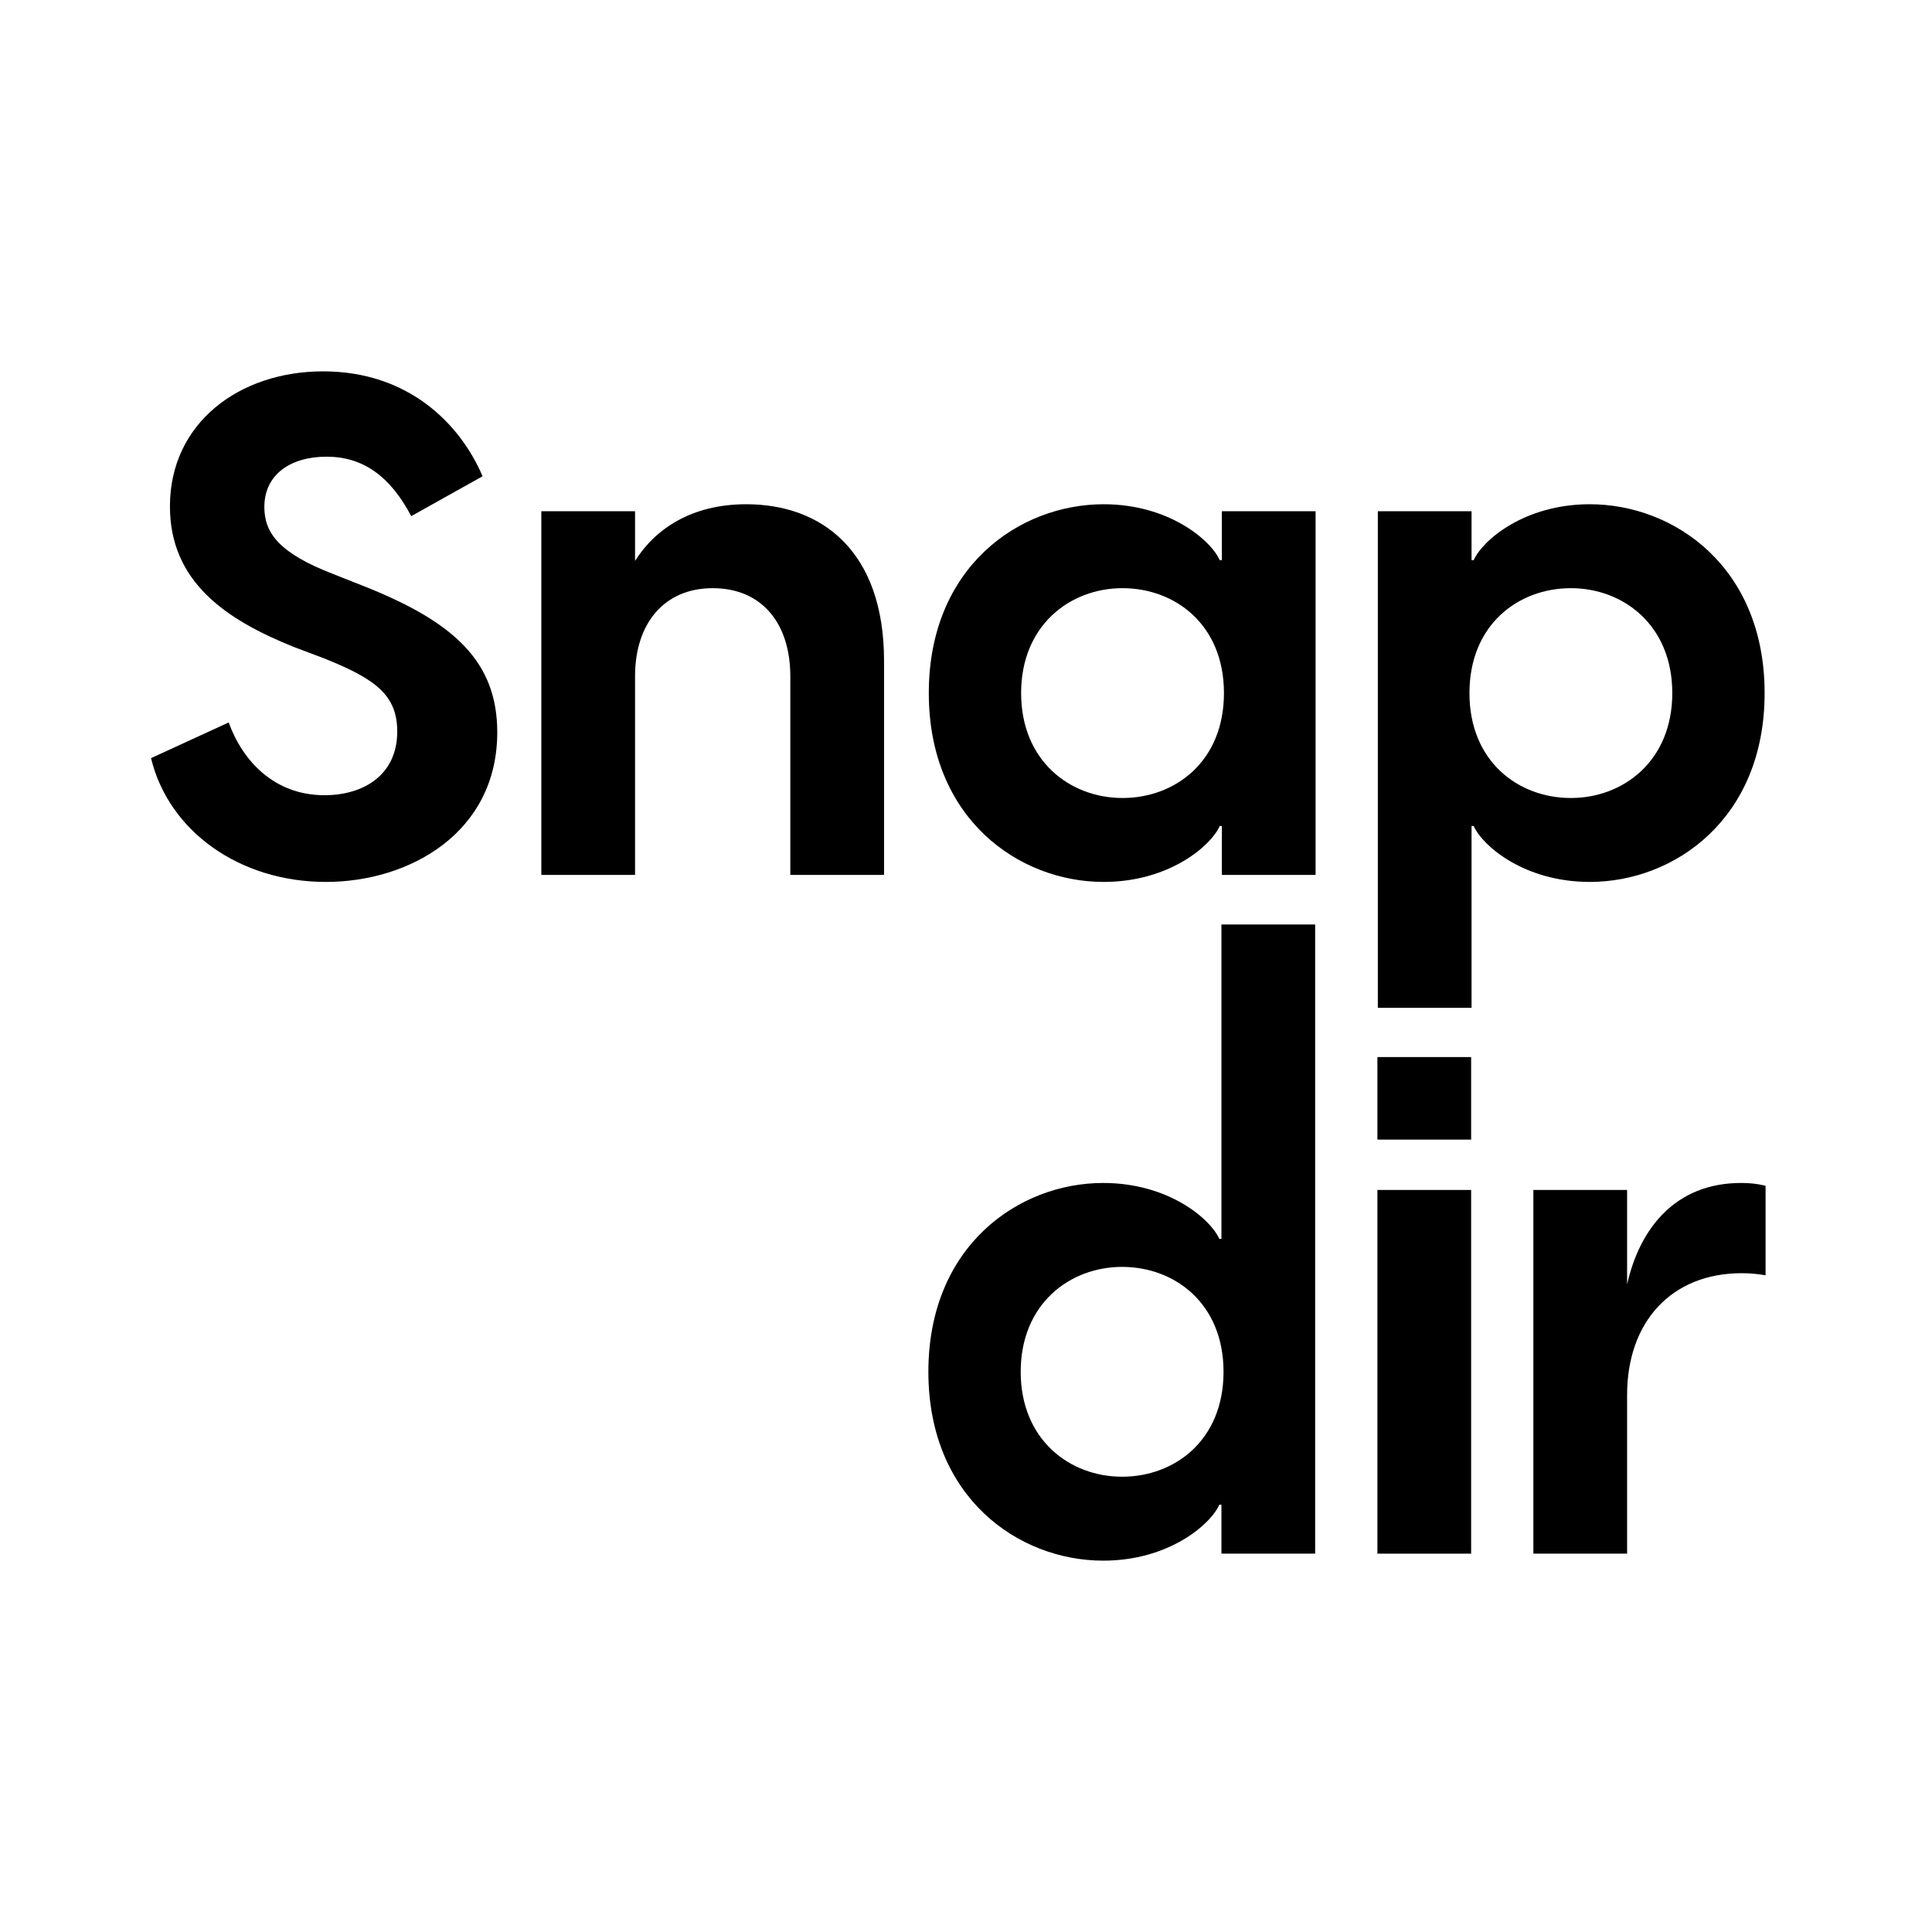 <?xml version="1.0" encoding="UTF-8" standalone="no"?>
<!DOCTYPE svg PUBLIC "-//W3C//DTD SVG 1.1//EN" "http://www.w3.org/Graphics/SVG/1.1/DTD/svg11.dtd">
<svg width="100%" height="100%" viewBox="0 0 1650 1650" version="1.1" xmlns="http://www.w3.org/2000/svg" xmlns:xlink="http://www.w3.org/1999/xlink" xml:space="preserve" xmlns:serif="http://www.serif.com/" style="fill-rule:evenodd;clip-rule:evenodd;stroke-linejoin:round;stroke-miterlimit:2;">
    <g>
        <path d="M278.332,753.201c71.083,0 146.346,-41.813 146.346,-127.828c0,-60.331 -37.034,-93.781 -111.103,-123.648l-28.672,-11.349c-46.592,-17.92 -59.136,-35.242 -59.136,-57.343c0,-28.075 22.699,-43.008 53.163,-43.008c31.061,-0 54.357,16.725 72.277,50.773l60.927,-34.048c-19.114,-44.8 -63.317,-89.599 -136.191,-89.599c-71.68,-0 -130.815,44.202 -130.815,115.284c-0,64.512 47.786,96.768 105.727,120.063l26.88,10.155c43.008,17.323 61.525,31.061 61.525,62.122c-0,37.035 -28.672,54.357 -62.122,54.357c-43.008,0 -69.888,-29.269 -81.834,-62.122l-66.304,30.464c14.933,62.122 75.263,105.727 149.332,105.727Z" style="fill-rule:nonzero;"/>
        <path d="M462.31,747.228l80.042,-0l-0,-169.642c-0,-45.397 25.088,-75.263 66.303,-75.263c41.813,-0 66.304,29.866 66.304,75.263l-0,169.642l80.042,-0l0,-182.783c0,-94.378 -53.76,-133.802 -117.674,-133.802c-46.591,0 -77.653,20.907 -94.975,48.384l-0,-42.411l-80.042,0l-0,310.612Z" style="fill-rule:nonzero;"/>
        <path d="M942.563,753.201c55.551,0 91.391,-30.464 99.156,-47.786l1.792,-0l0,41.813l80.042,-0l0,-310.612l-80.042,0l0,41.814l-1.792,-0c-7.765,-17.323 -43.605,-47.787 -99.156,-47.787c-72.277,0 -149.333,53.76 -149.333,161.279c0,107.519 77.056,161.279 149.333,161.279Zm-70.485,-161.279c-0,-57.941 41.813,-89.599 86.612,-89.599c44.8,-0 86.613,31.061 86.613,89.599c0,58.538 -41.813,89.599 -86.613,89.599c-44.799,0 -86.612,-31.658 -86.612,-89.599Z" style="fill-rule:nonzero;"/>
        <path d="M1176.72,860.72l80.042,0l-0,-155.305l1.792,-0c7.765,17.322 43.605,47.786 99.156,47.786c72.277,0 149.333,-53.76 149.333,-161.279c-0,-107.519 -77.056,-161.279 -149.333,-161.279c-55.551,0 -91.391,30.464 -99.156,47.787l-1.792,-0l-0,-41.814l-80.042,0l-0,424.104Zm78.25,-268.798c-0,-58.538 41.813,-89.599 86.613,-89.599c44.799,-0 86.612,31.658 86.612,89.599c0,57.941 -41.813,89.599 -86.612,89.599c-44.8,0 -86.613,-31.061 -86.613,-89.599Z" style="fill-rule:nonzero;"/>
        <path d="M1123.19,1326.88l-0,-537.357l-80.042,-0l-0,268.559l-1.792,-0c-7.765,-17.323 -43.605,-47.786 -99.157,-47.786c-72.277,-0 -149.332,53.759 -149.332,161.278c-0,107.52 77.055,161.279 149.332,161.279c55.552,0 91.392,-30.463 99.157,-47.786l1.792,0l-0,41.813l80.042,0Zm-251.476,-155.306c0,-57.94 41.813,-89.599 86.613,-89.599c44.8,0 86.613,31.061 86.613,89.599c-0,58.539 -41.813,89.6 -86.613,89.6c-44.8,-0 -86.613,-31.659 -86.613,-89.6Z" style="fill-rule:nonzero;"/>
        <path d="M1176.36,1326.88l80.042,0l0,-310.611l-80.042,-0l0,310.611Zm0,-353.619l80.042,0l0,-70.485l-80.042,0l0,70.485Z" style="fill-rule:nonzero;"/>
        <path d="M1309.56,1326.88l80.042,0l-0,-135.594c-0,-62.122 37.632,-103.935 97.962,-103.935c7.168,0 13.141,0.597 20.309,1.792l0,-76.458c-7.168,-1.792 -13.739,-2.389 -20.907,-2.389c-56.148,-0 -86.612,38.826 -97.364,86.612l-0,-80.639l-80.042,-0l-0,310.611Z" style="fill-rule:nonzero;"/>
    </g>
</svg>

